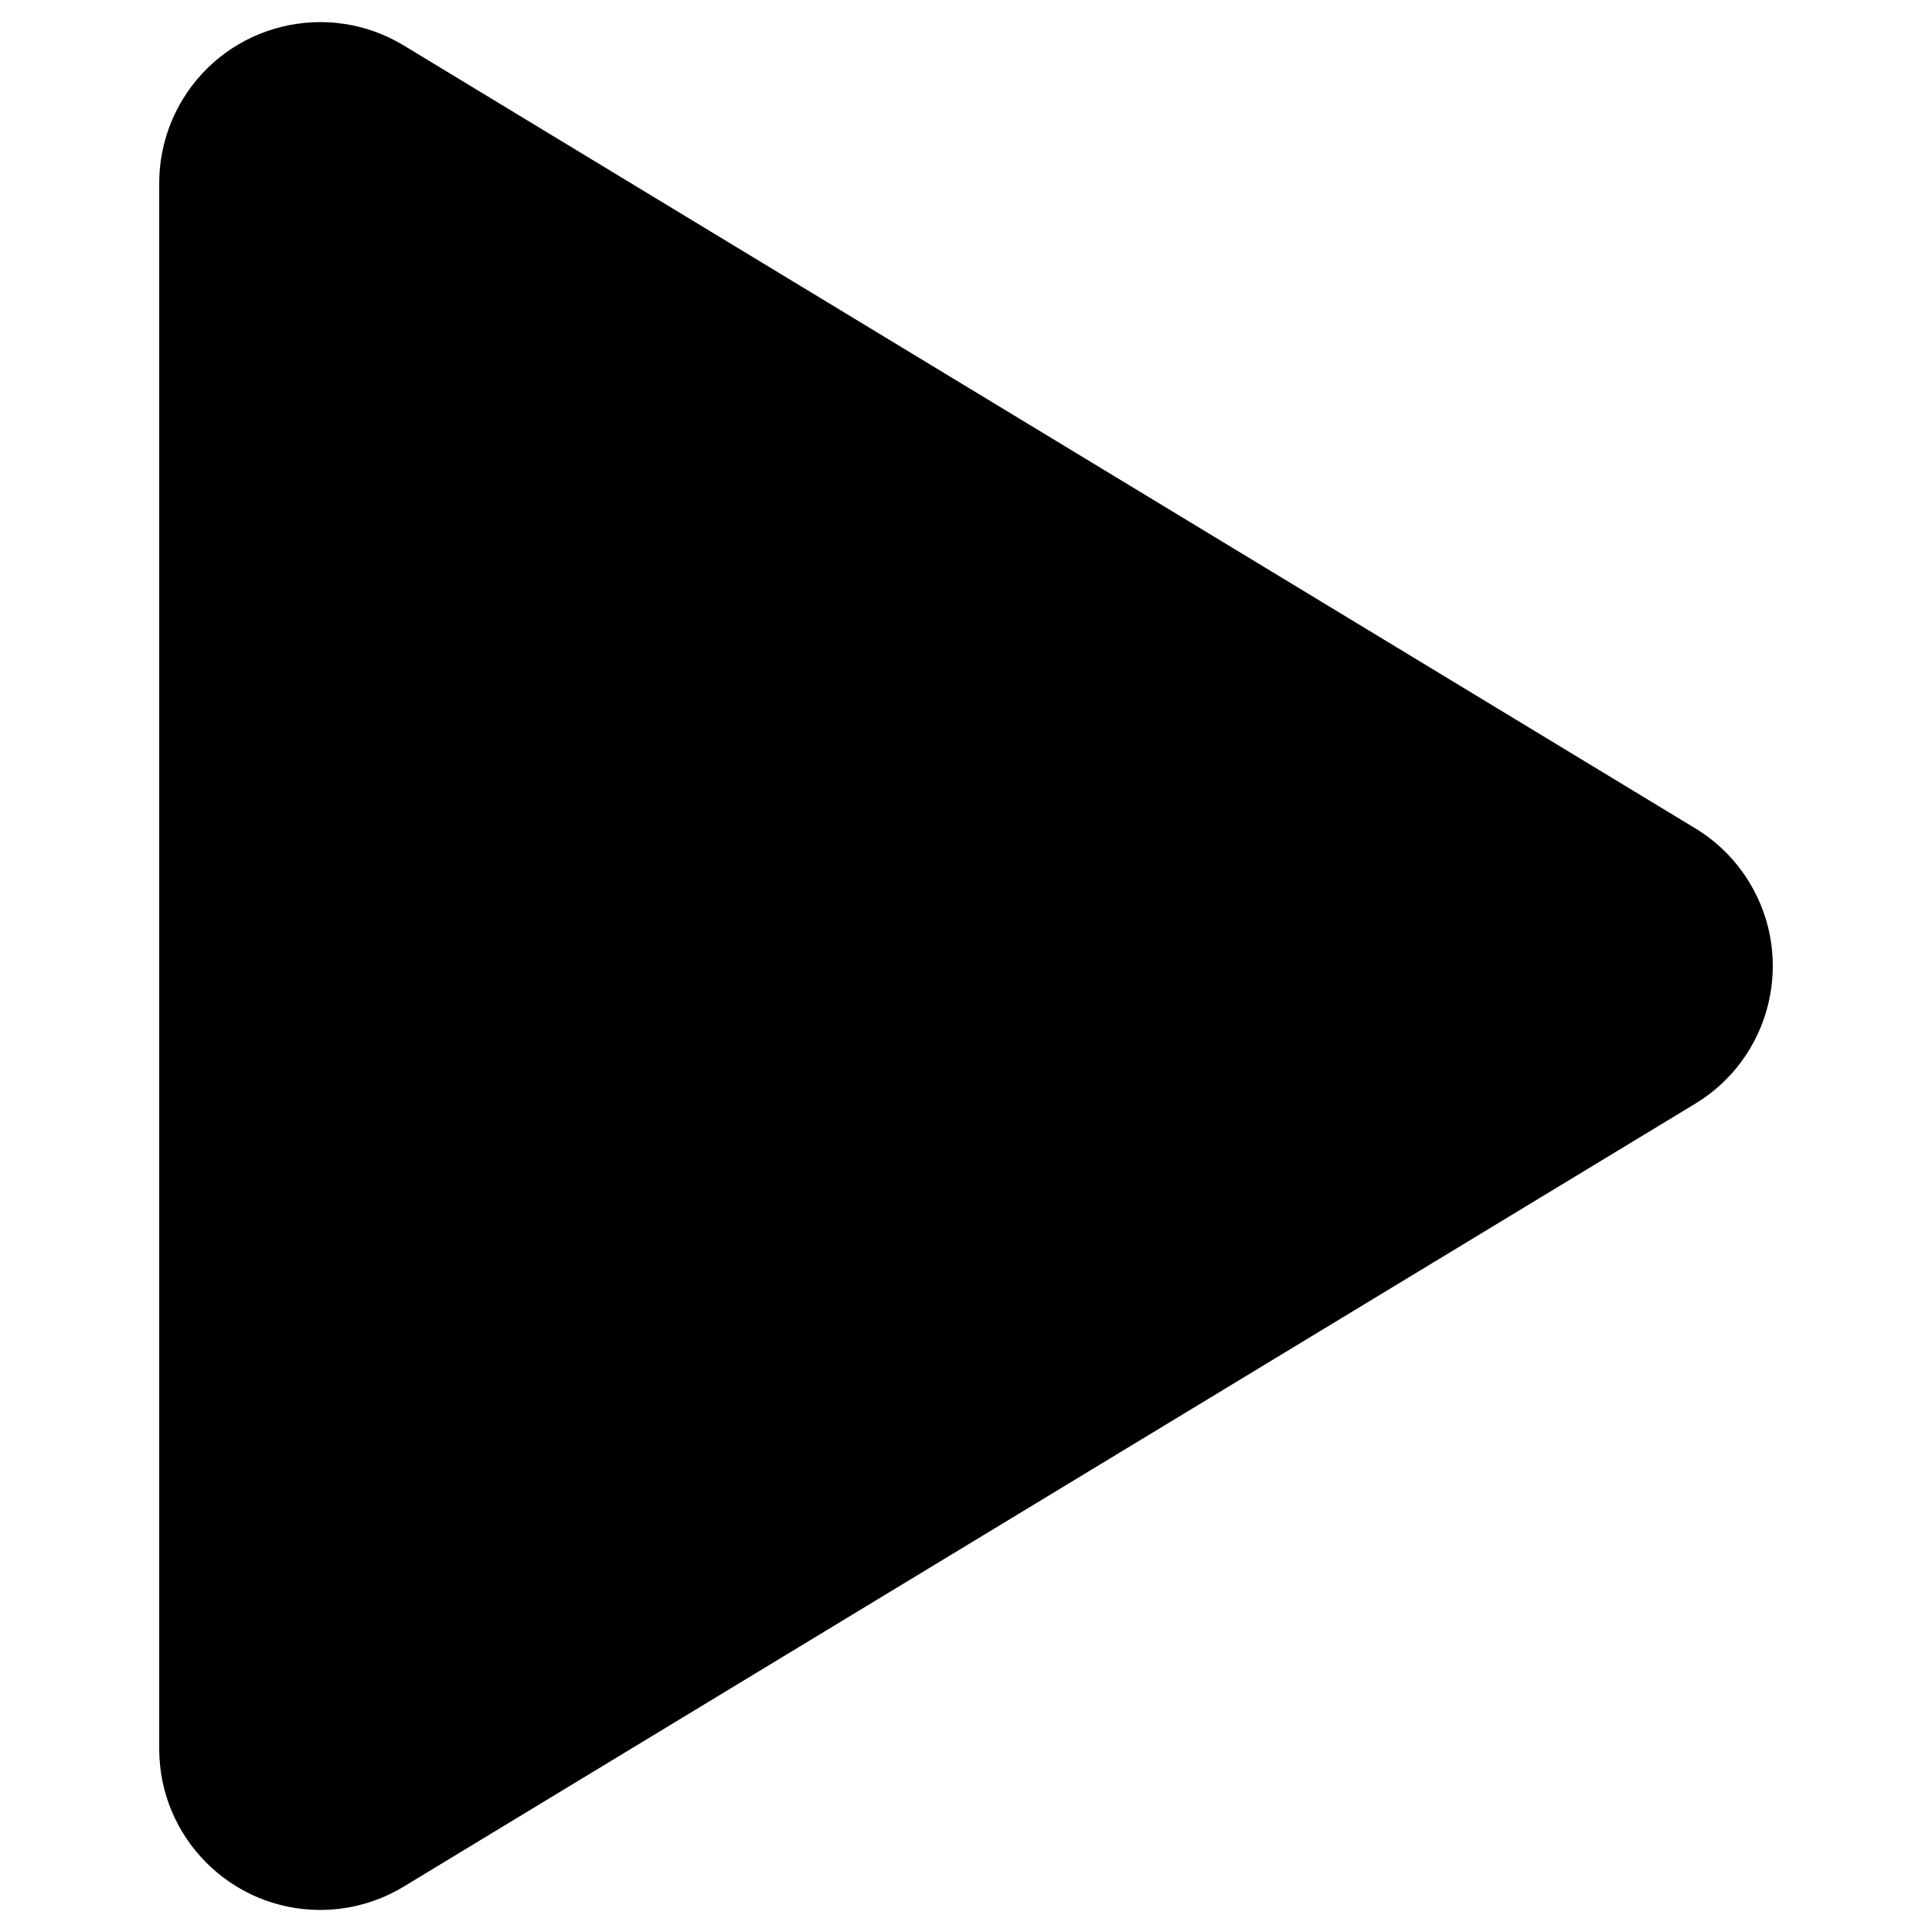 <svg xmlns="http://www.w3.org/2000/svg" version="1.1" xmlns:xlink="http://www.w3.org/1999/xlink" xmlns:svgjs="http://svgjs.com/svgjs" viewBox="0 0 24 24" width="24" height="24"><title>Exported from Streamline App (https://app.streamlineicons.com)</title><g transform="matrix(1,0,0,1,0,0)"><path d="M21.058,10.289L5.014,0.564c-0.945-0.572-2.175-0.27-2.747,0.675C2.078,1.551,1.978,1.91,1.978,2.275v19.45 c0,1.105,0.895,2,1.999,2.001c0.366,0,0.725-0.1,1.038-0.29l16.043-9.725c0.945-0.572,1.247-1.802,0.675-2.747 C21.566,10.688,21.334,10.456,21.058,10.289z" stroke="none" fill="#000000" stroke-width="0" stroke-linecap="round" stroke-linejoin="round"></path></g></svg>